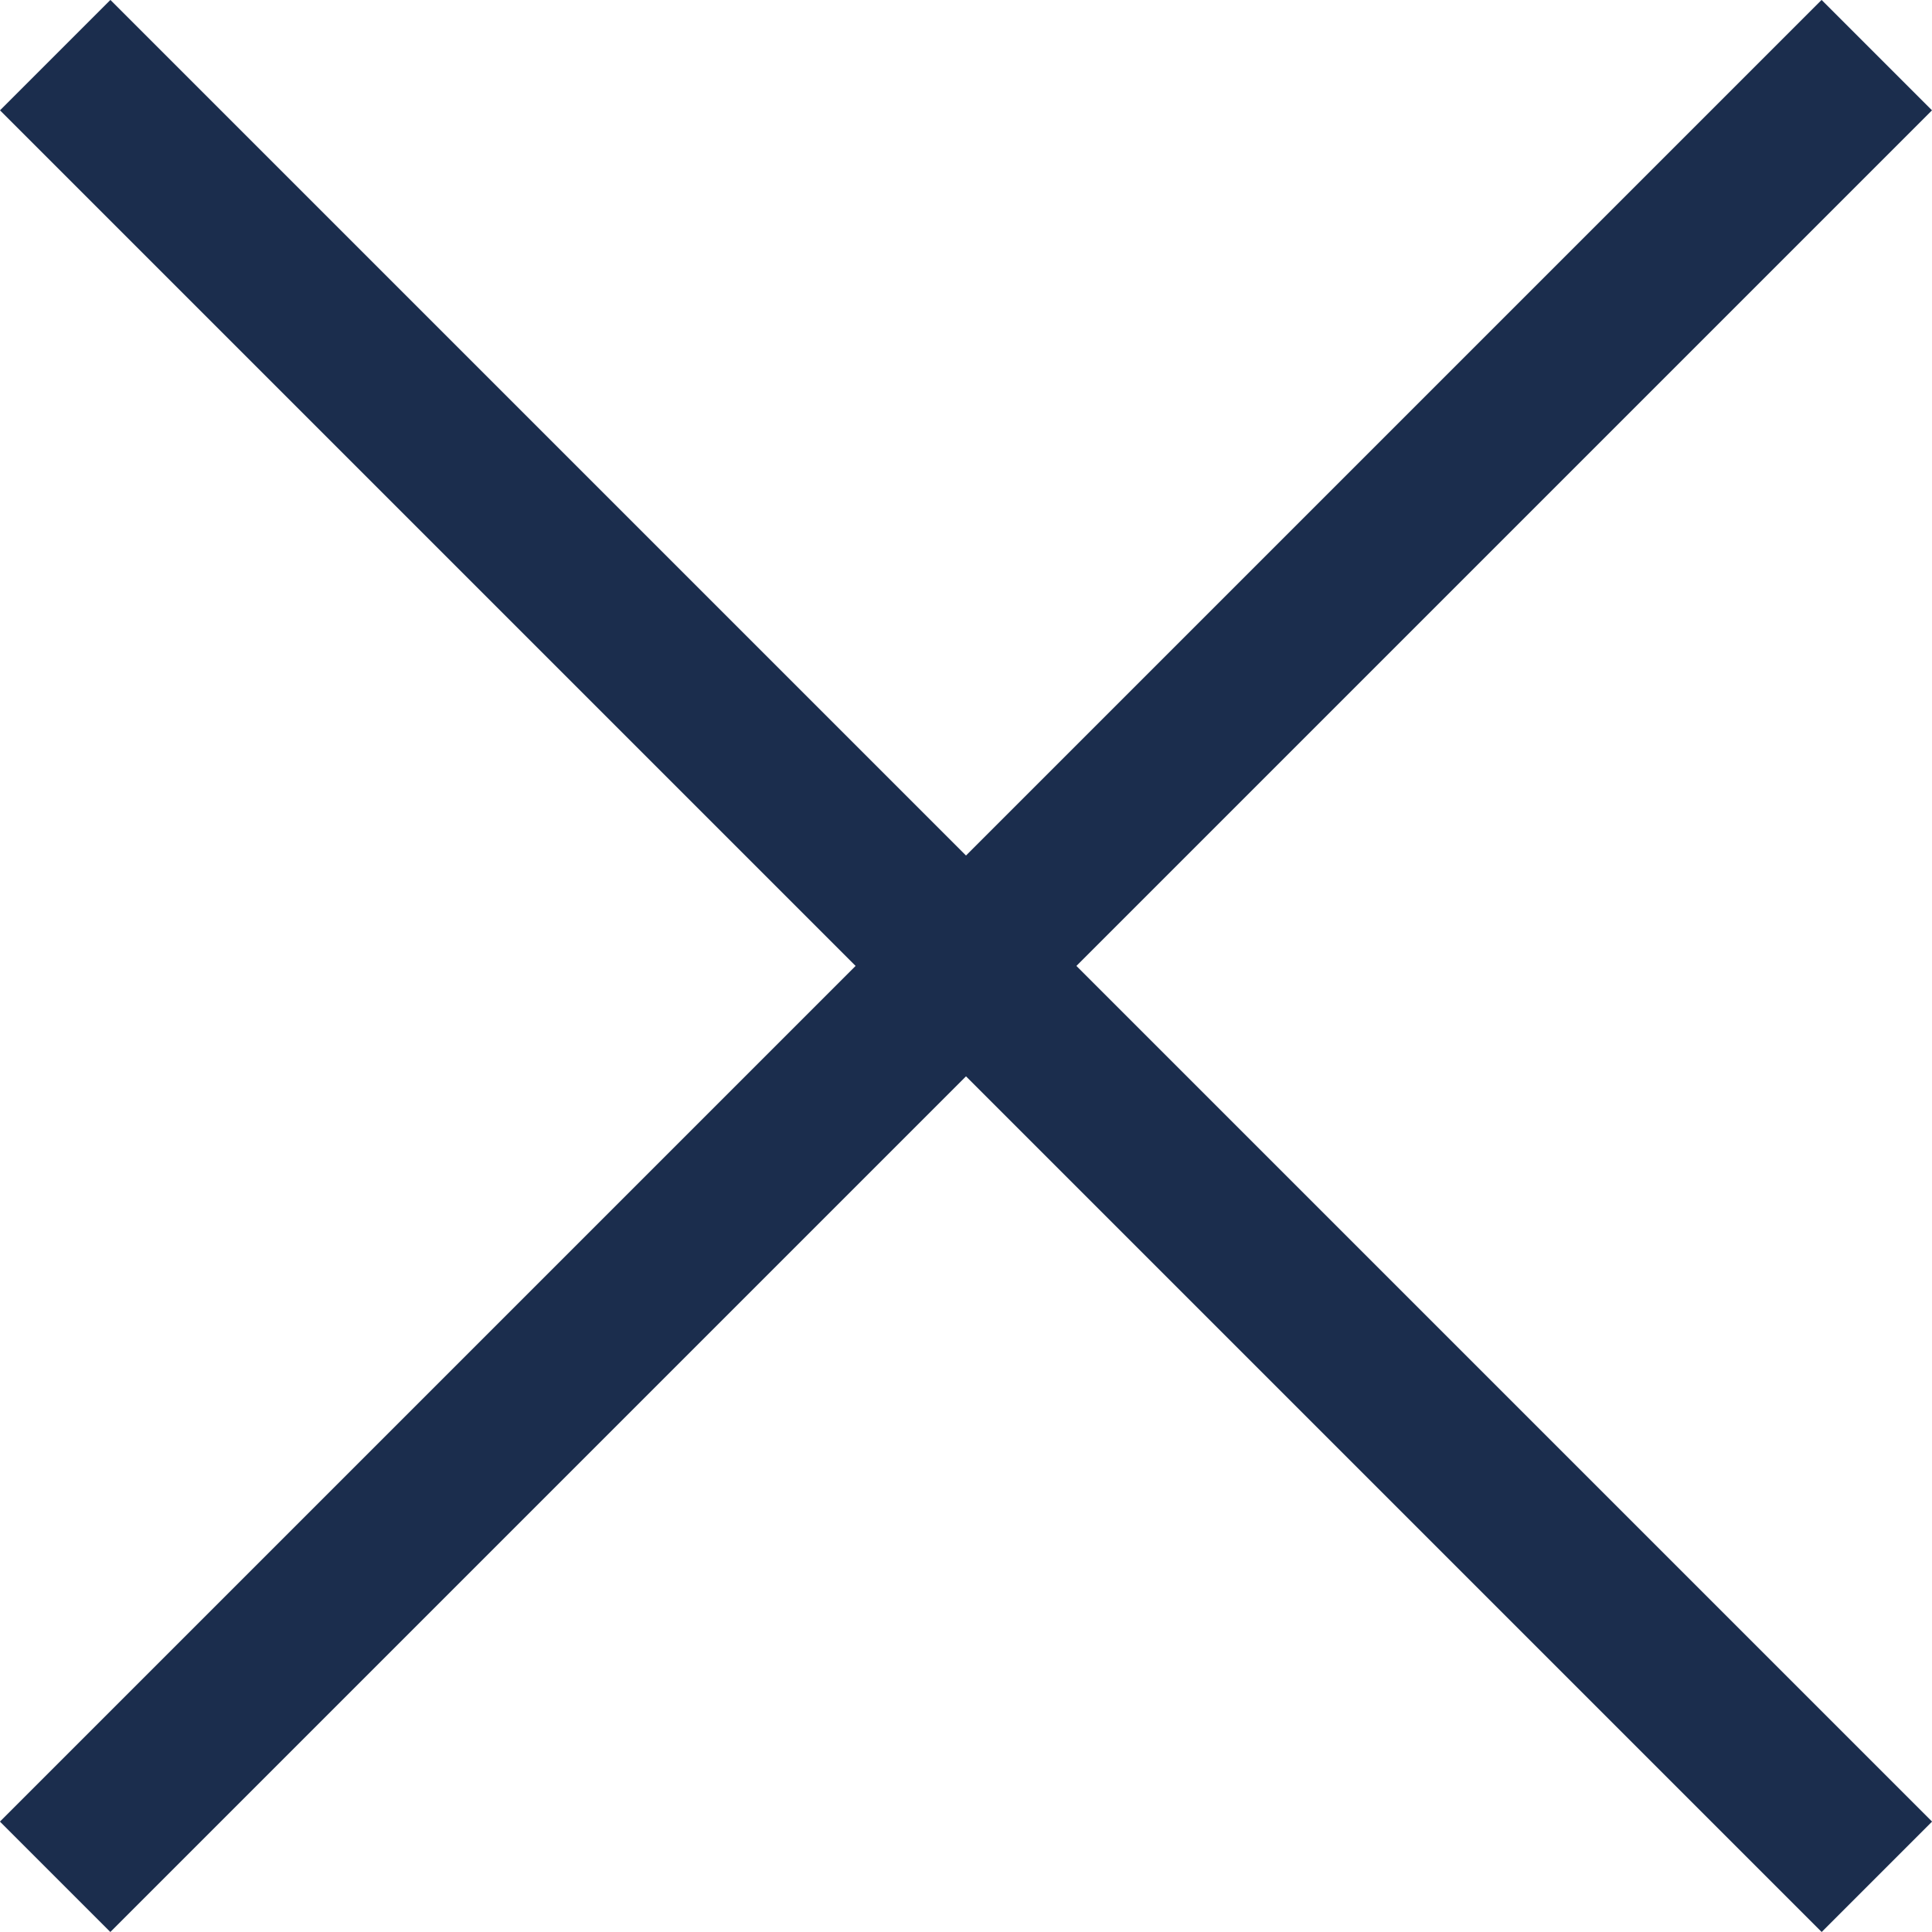 <svg xmlns="http://www.w3.org/2000/svg" width="24.748" height="24.749" viewBox="0 0 24.748 24.749">
  <g id="hamburger" transform="translate(0.707 0.707)">
    <path id="Контур_164" data-name="Контур 164" d="M-15572-5557.541h33" transform="translate(7081.292 14940.841) rotate(45)" fill="none" stroke="#1b2d4d" stroke-width="2"/>
    <path id="Контур_10096" data-name="Контур 10096" d="M-15572-5557.541h33" transform="translate(14940.841 -7057.958) rotate(-45)" fill="none" stroke="#1b2d4d" stroke-width="2"/>
  </g>
</svg>
